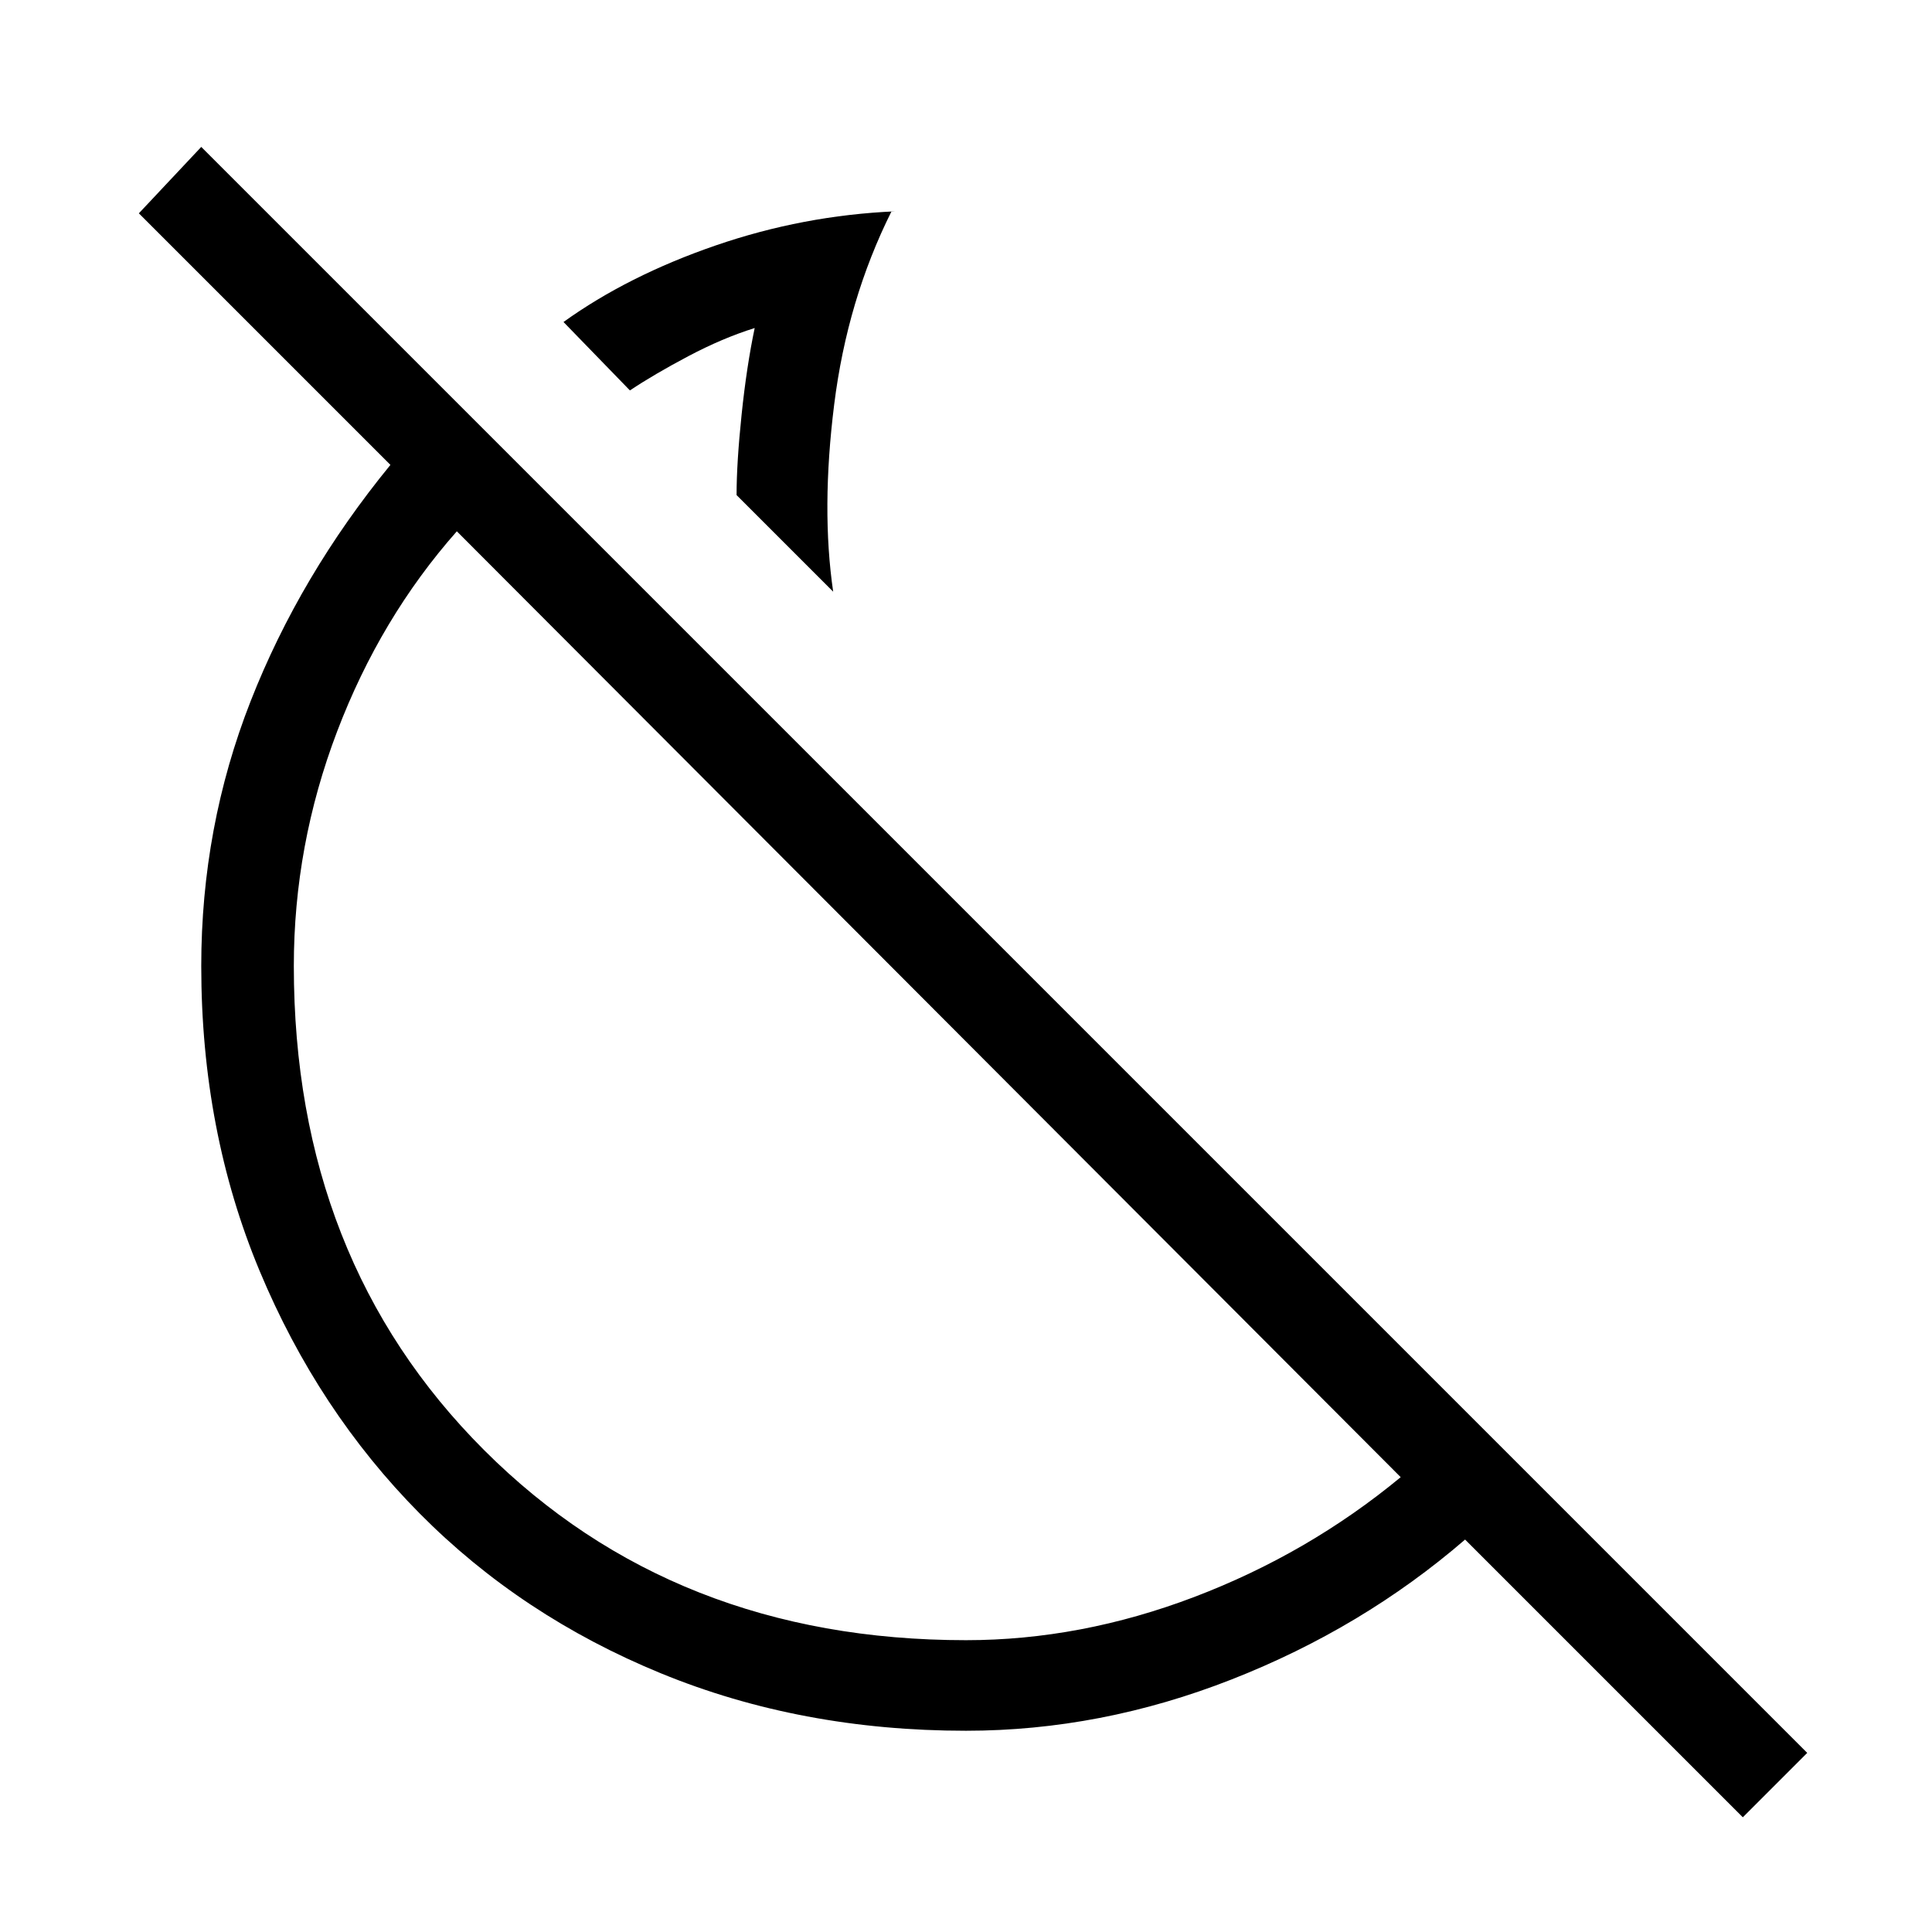 <svg xmlns="http://www.w3.org/2000/svg" viewBox="0 0 48 48"><path d="m20.7 14.7-2.4-2.4q0-.8.125-2t.325-2.15q-.8.25-1.65.7-.85.45-1.45.85L14 8q1.6-1.15 3.775-1.9t4.475-.85h-.1q-1.1 2.2-1.425 4.8-.325 2.6-.025 4.65Zm22.6 30.45-6.9-6.9q-2.55 2.2-5.8 3.475T24 43q-4.1 0-7.575-1.425-3.475-1.425-6-3.975T6.45 31.575Q5 28.1 5 24q0-3.45 1.225-6.575T9.7 11.55L3.45 5.3 5 3.65l39.9 39.9ZM24 40.75q2.85 0 5.675-1.075Q32.5 38.6 34.8 36.7L11.35 13.2q-1.9 2.15-2.975 4.975Q7.3 21 7.3 24q0 7.3 4.725 12.025Q16.75 40.75 24 40.75ZM20 21.9Zm-1.7-9.6Z"/></svg>
